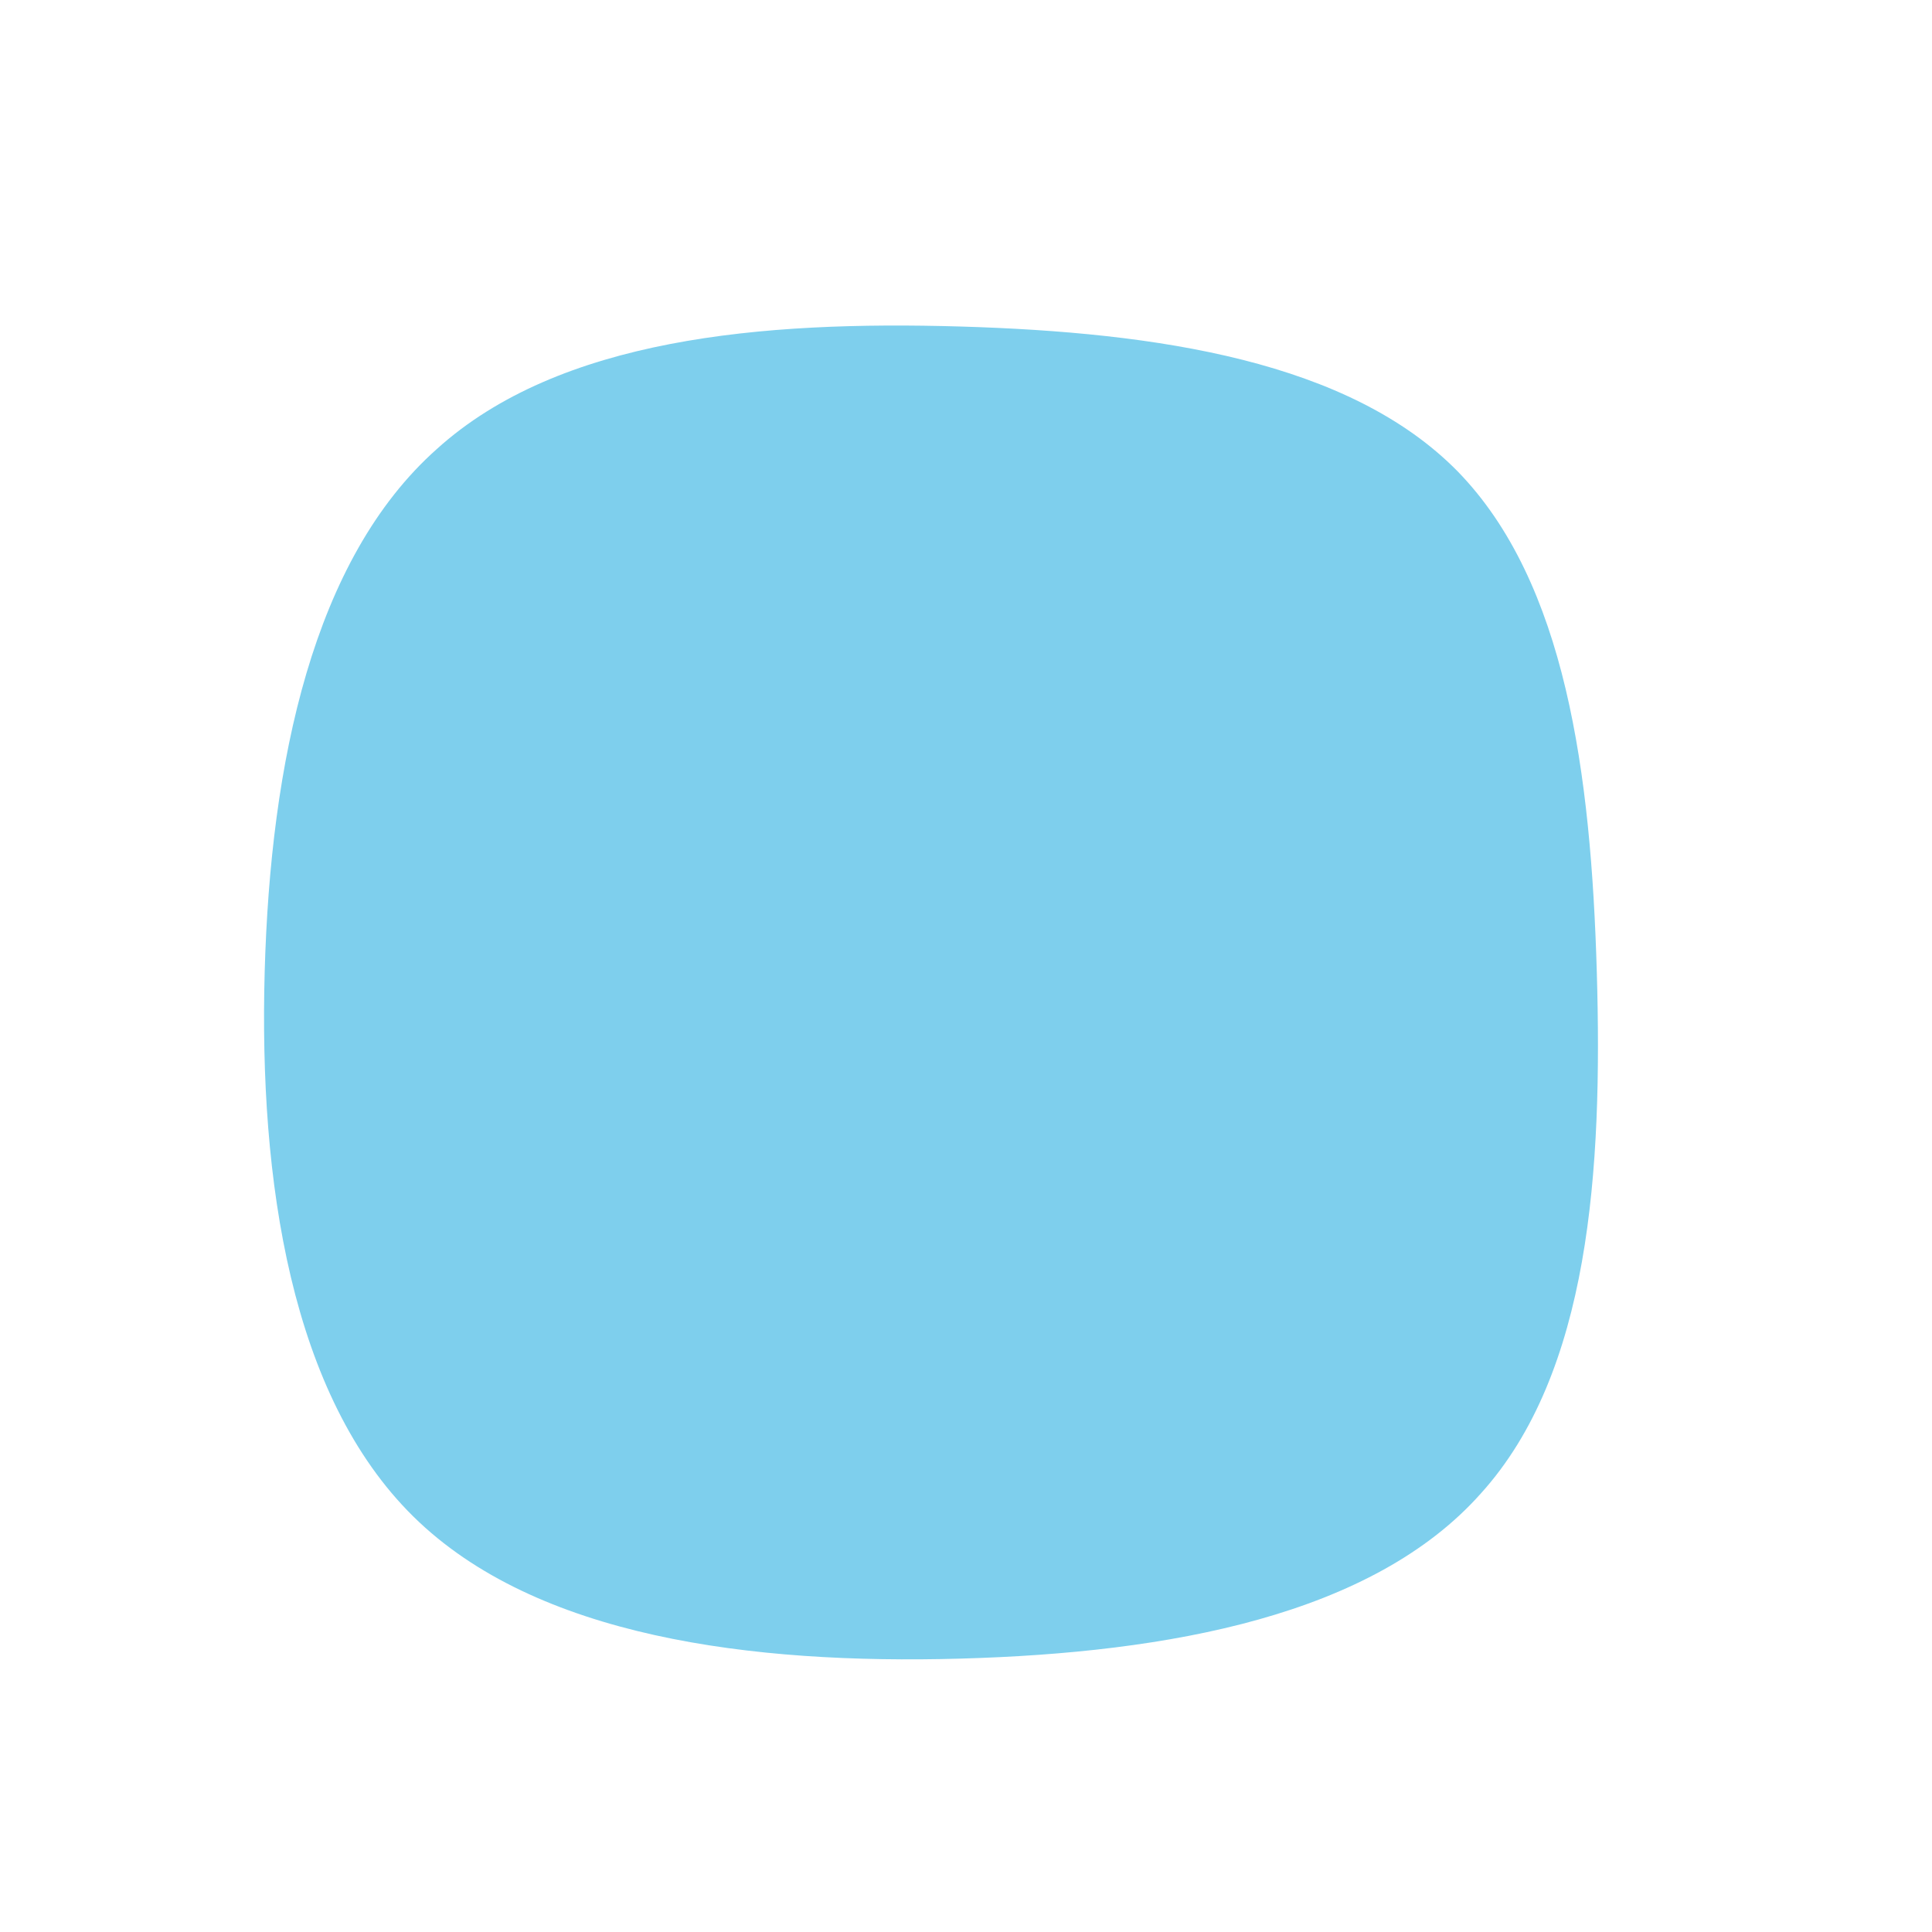 <?xml version="1.0" standalone="no"?>
<svg viewBox="0 0 200 200" xmlns="http://www.w3.org/2000/svg">
  <path fill="#7ECFED" d="M50.9,-51.2C62.1,-39.7,64.7,-19.9,65.3,0.6C65.9,21.1,64.6,42.1,53.3,54.6C42.1,67.2,21.1,71.1,-0.6,71.7C-22.2,72.3,-44.5,69.5,-57.2,57C-69.9,44.5,-73.2,22.2,-72.6,0.6C-72,-21.1,-67.6,-42.1,-54.8,-53.5C-42.1,-65,-21.1,-66.8,-0.6,-66.2C19.9,-65.6,39.7,-62.6,50.9,-51.2Z" transform="translate(100 100)" />
</svg>
